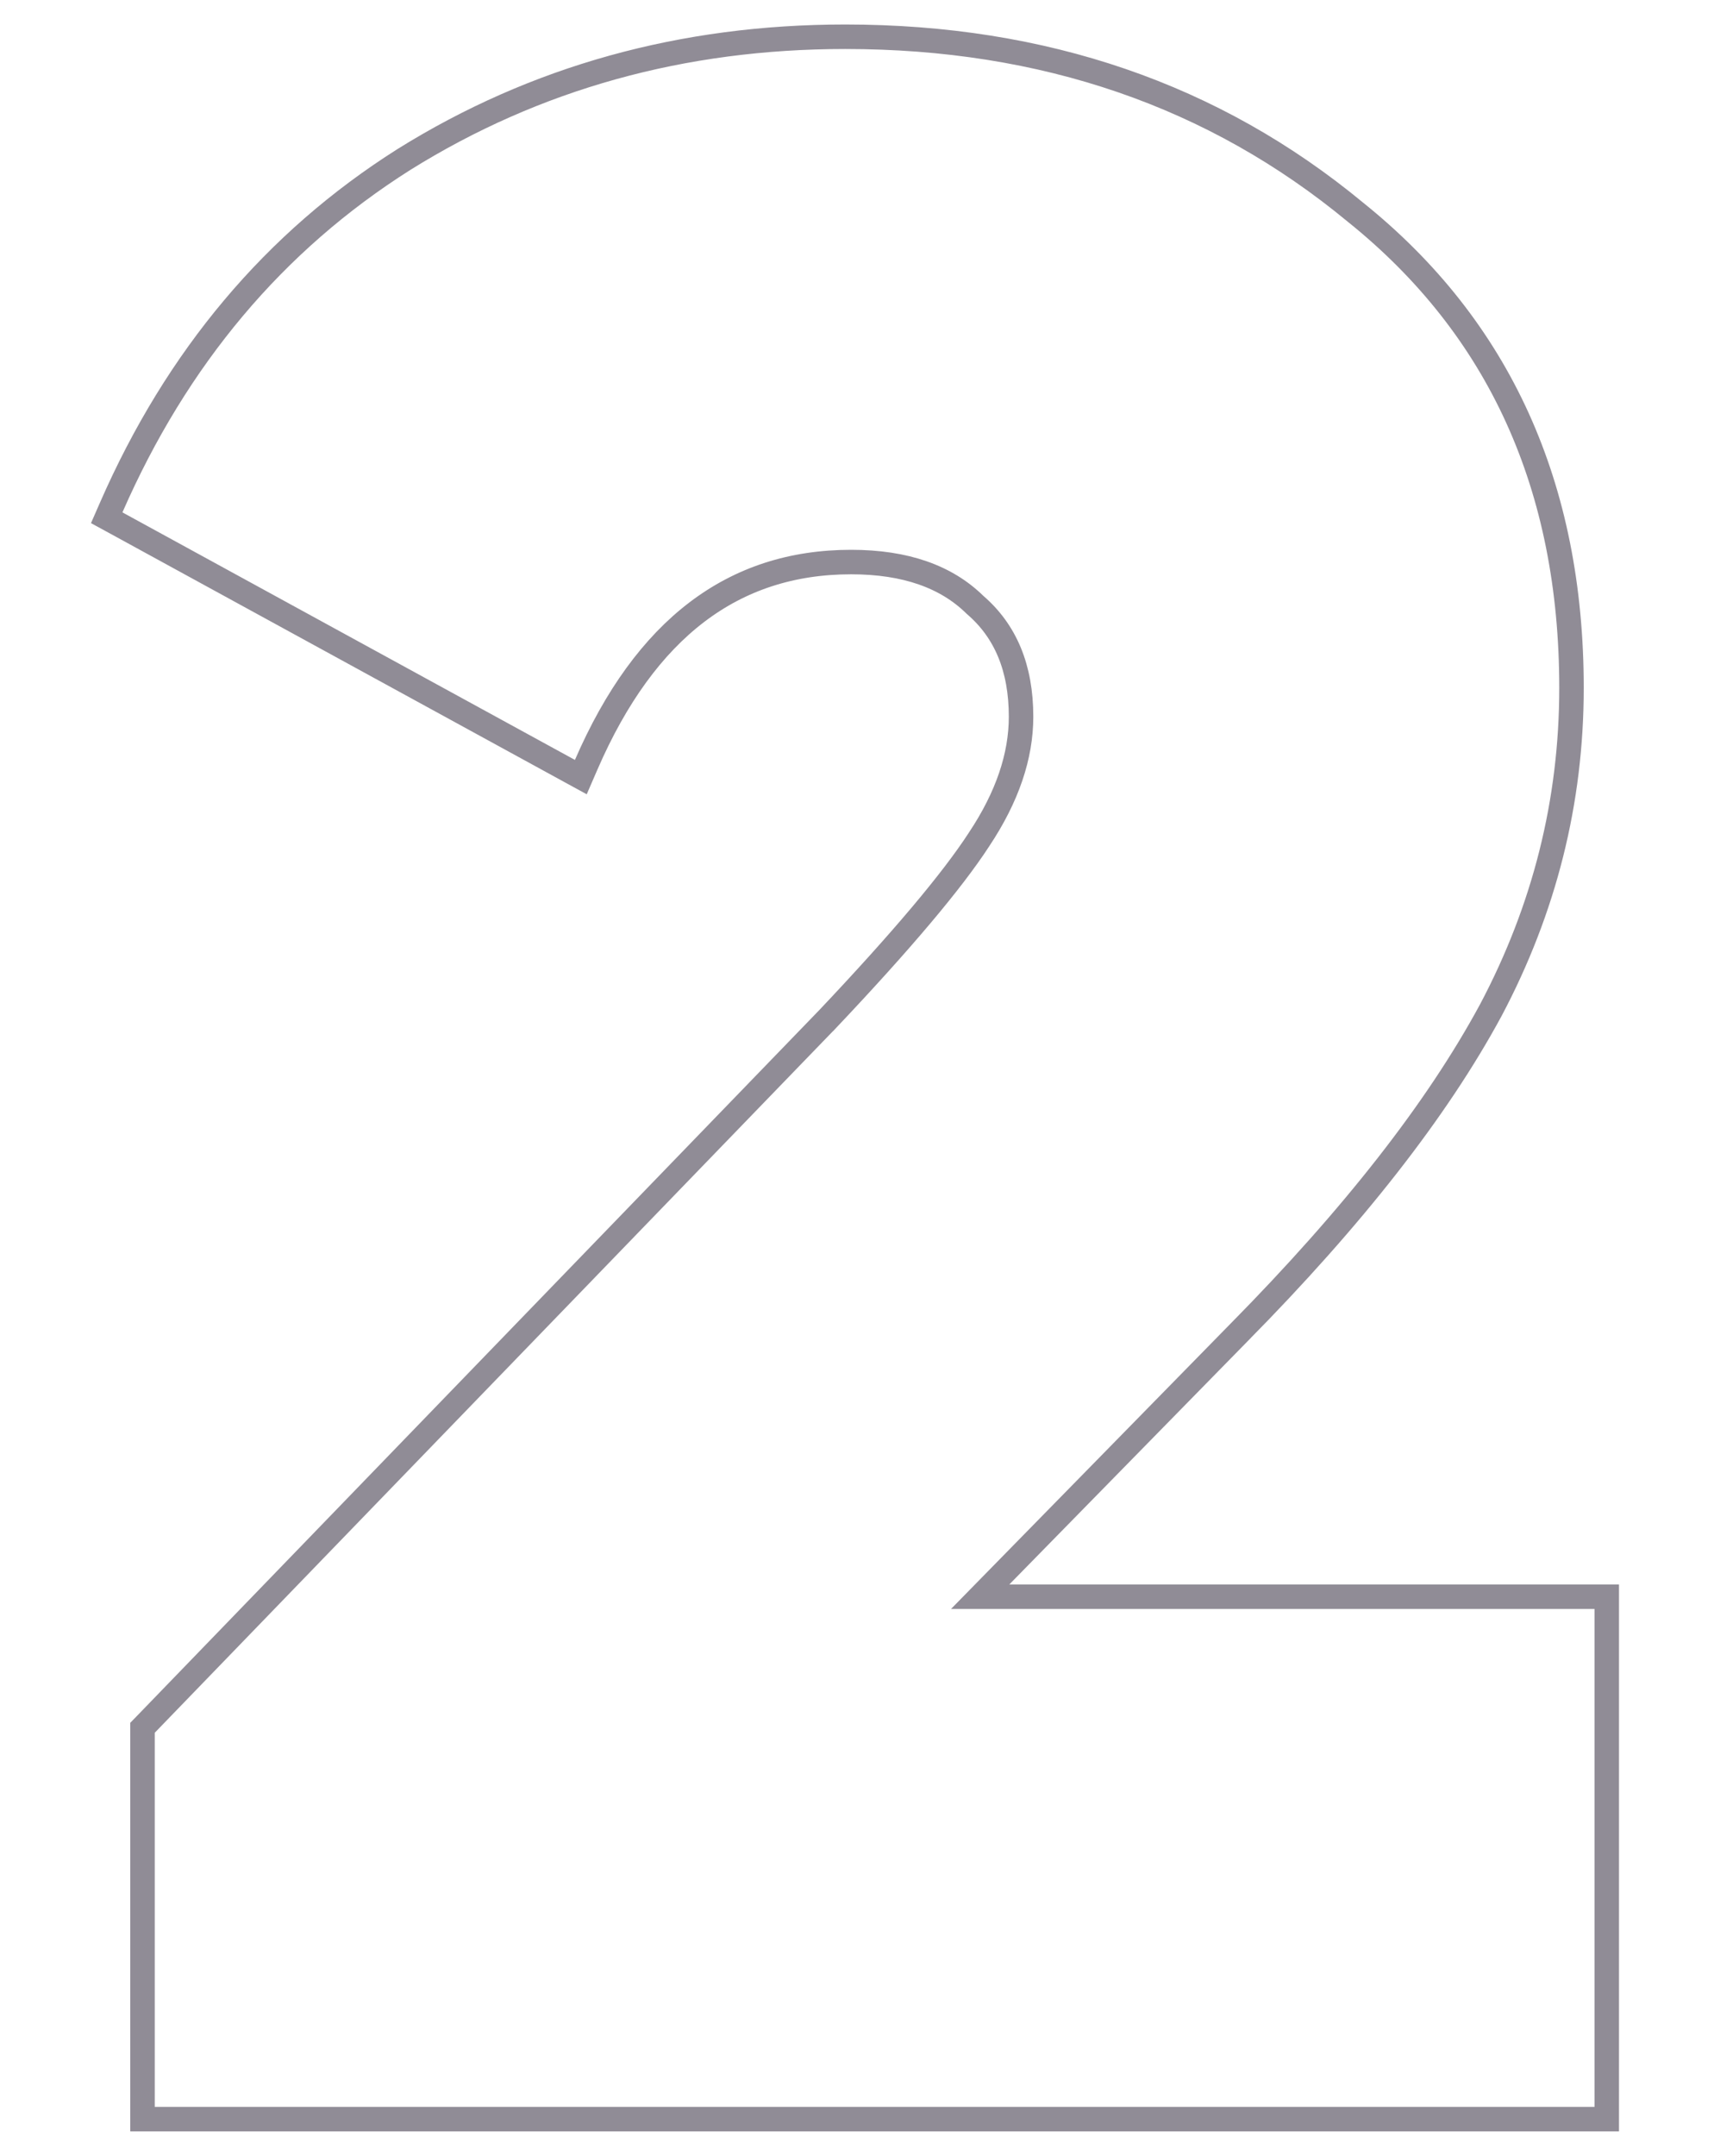 <svg width="70" height="88" viewBox="0 0 70 88" fill="none" xmlns="http://www.w3.org/2000/svg">
<path opacity="0.5" d="M65.12 86.5H65.62V86V65.675V65.175H65.12H40.03L50.596 54.396C50.596 54.396 50.596 54.395 50.597 54.395C55.256 49.676 58.69 45.292 60.88 41.242L60.882 41.239C63.079 37.095 64.18 32.707 64.18 28.081C64.18 19.88 61.244 13.387 55.356 8.661C49.579 3.883 42.624 1.5 34.52 1.5C27.872 1.5 21.859 3.168 16.496 6.51L16.496 6.51L16.493 6.512C11.202 9.858 7.219 14.599 4.542 20.714L4.358 21.134L4.76 21.353L23.24 31.457L23.721 31.72L23.939 31.217C25.155 28.413 26.669 26.348 28.463 24.984C30.25 23.625 32.342 22.942 34.76 22.942C36.989 22.942 38.649 23.542 39.81 24.679L39.821 24.69L39.833 24.7C41.063 25.763 41.7 27.258 41.7 29.256C41.7 30.858 41.143 32.525 39.984 34.265L39.981 34.27C38.887 35.952 36.835 38.391 33.799 41.599C33.798 41.599 33.797 41.6 33.797 41.6L5.961 70.38L5.82 70.525V70.727V86V86.5H6.32H65.12Z" stroke="#231B2F"/>
</svg>
